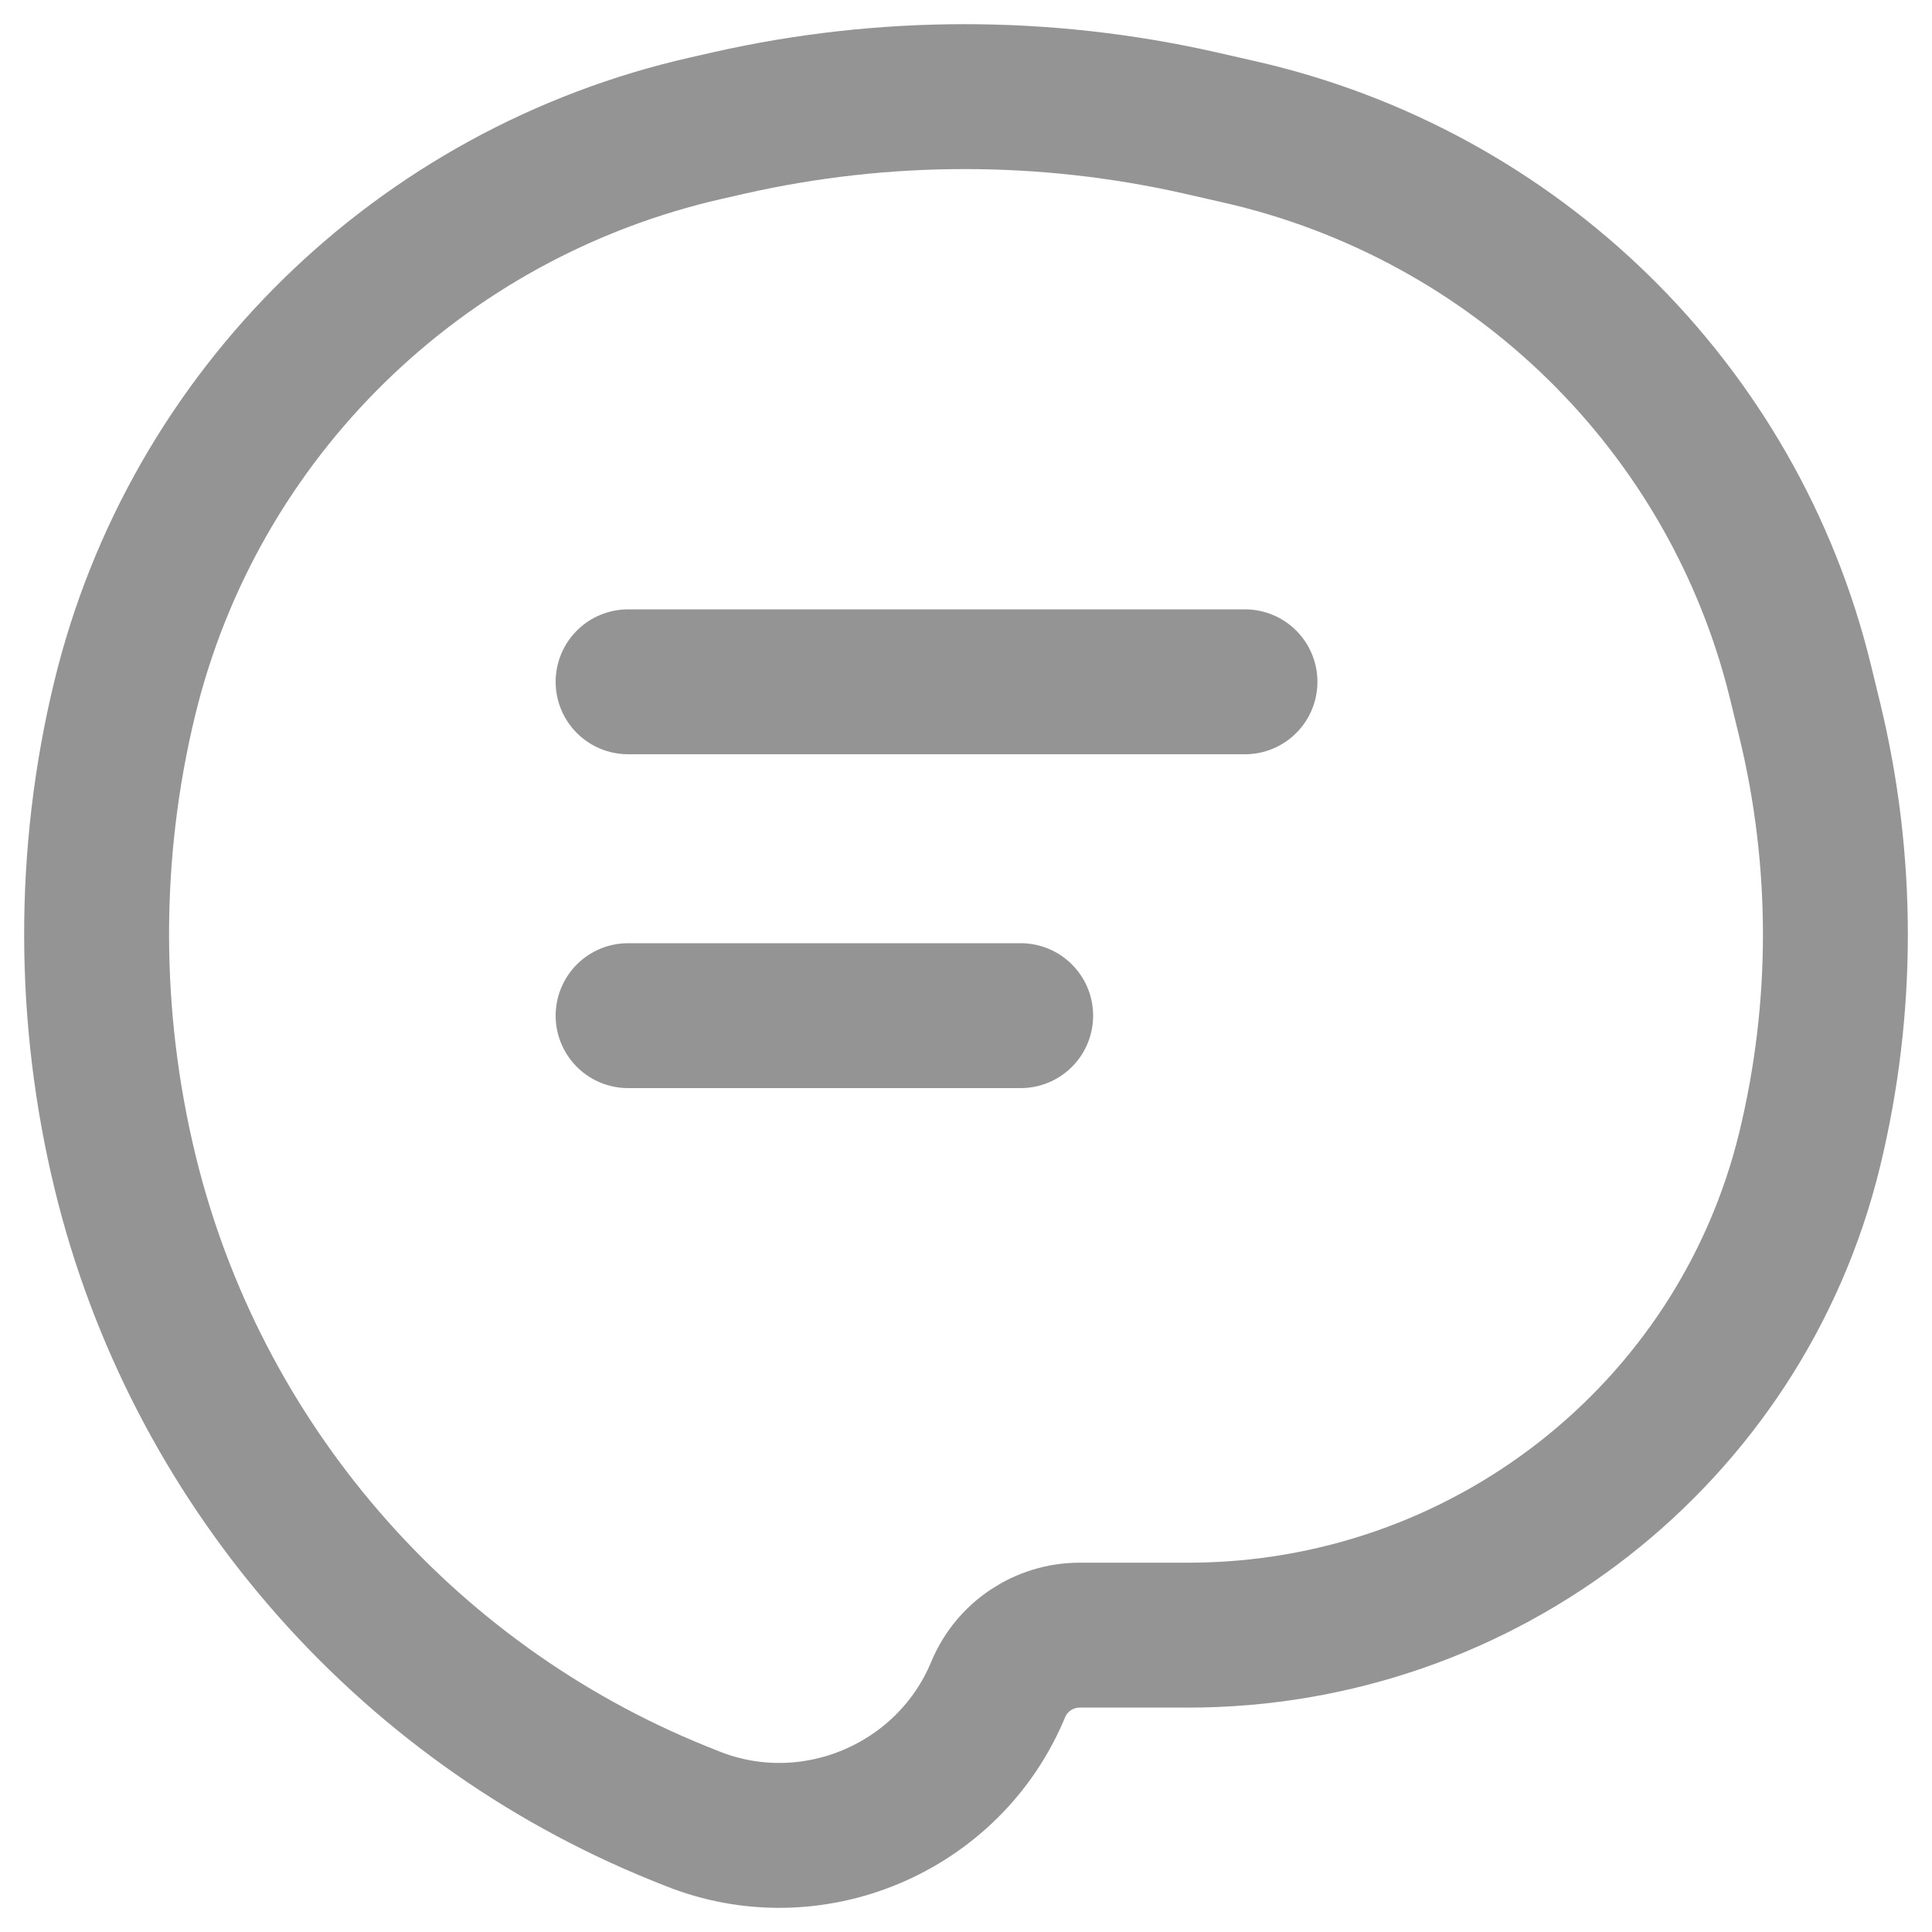 <svg width="20" height="20" viewBox="0 0 20 20" fill="none" xmlns="http://www.w3.org/2000/svg">
<path d="M6.502 7.058H12.888M6.502 10.514H10.566M11.176 16.927H12.3C15.356 16.927 18.015 14.85 18.733 11.902C19.089 10.438 19.089 8.911 18.733 7.447L18.639 7.061C17.947 4.22 15.693 2.012 12.821 1.363L12.417 1.271C10.817 0.91 9.154 0.91 7.554 1.271L7.317 1.325C4.342 1.997 2.008 4.284 1.292 7.226C0.9 8.836 0.904 10.529 1.296 12.138C2.023 15.127 4.163 17.614 7.033 18.773L7.158 18.823C8.4 19.325 9.823 18.721 10.333 17.49C10.473 17.151 10.807 16.927 11.176 16.927Z" stroke="#949494" stroke-width="1.5" stroke-linecap="round"/>
</svg>
